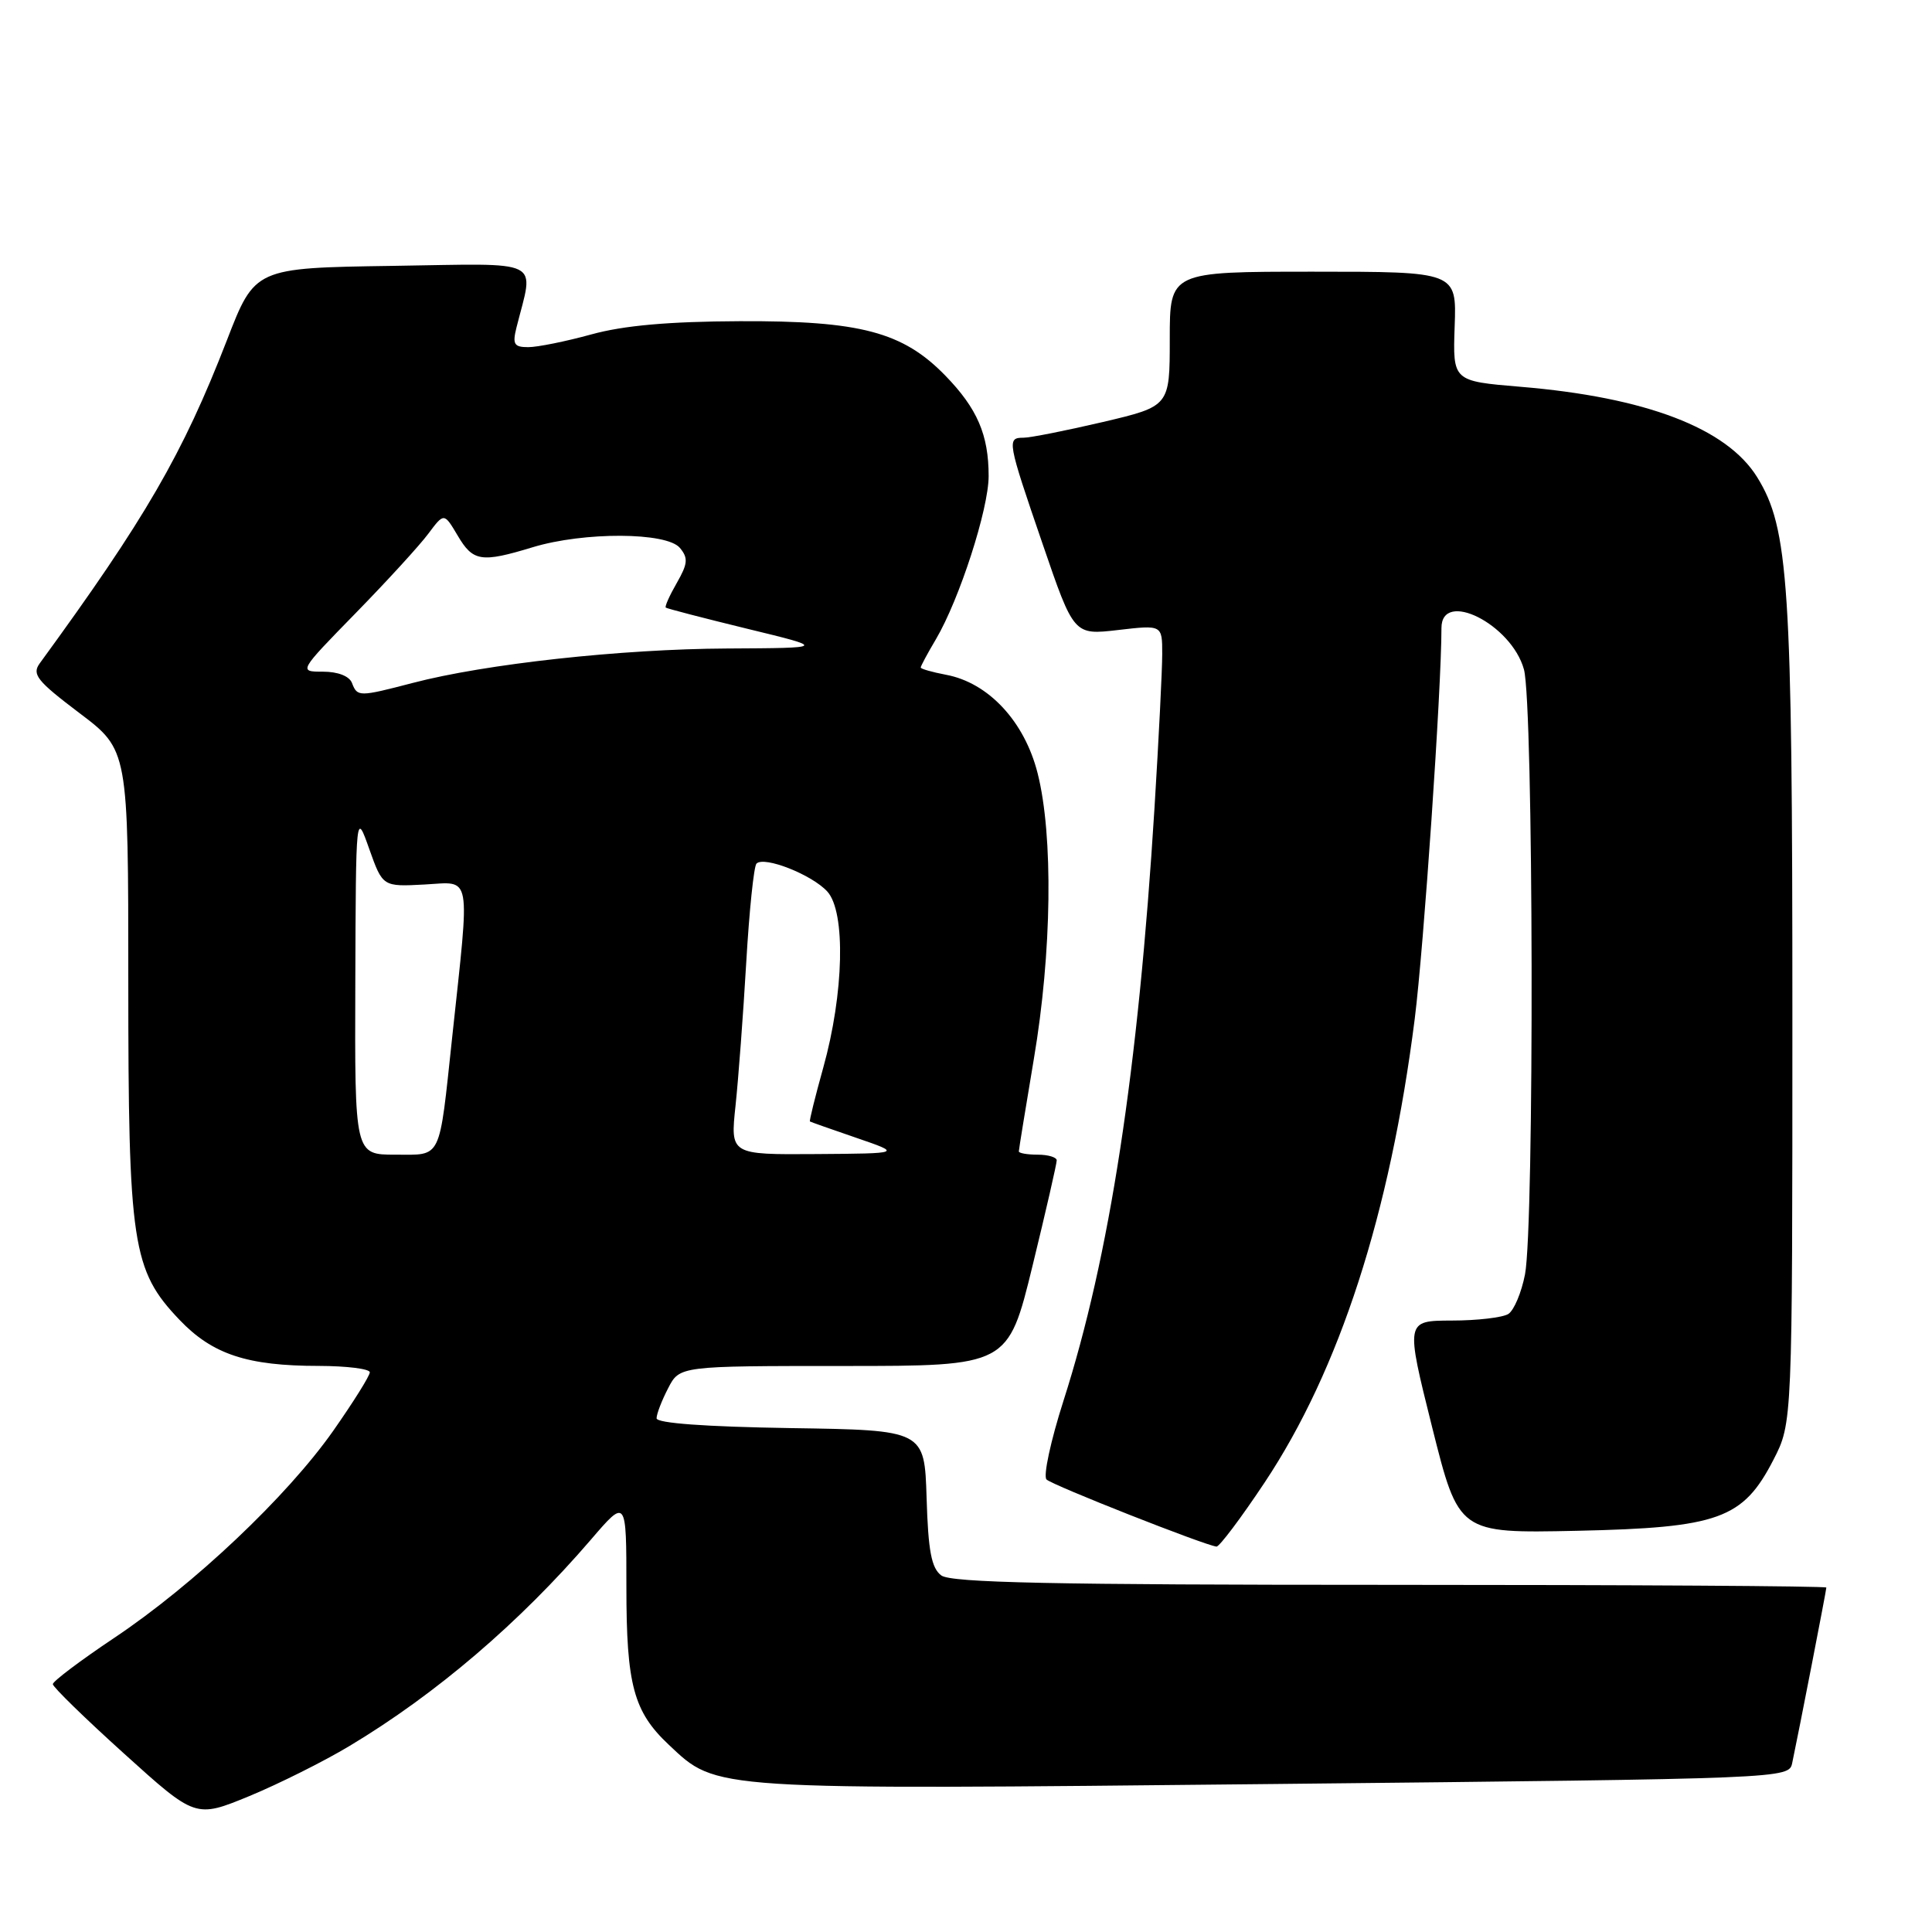 <?xml version="1.0" encoding="UTF-8" standalone="no"?>
<!DOCTYPE svg PUBLIC "-//W3C//DTD SVG 1.1//EN" "http://www.w3.org/Graphics/SVG/1.1/DTD/svg11.dtd" >
<svg xmlns="http://www.w3.org/2000/svg" xmlns:xlink="http://www.w3.org/1999/xlink" version="1.1" viewBox="0 0 256 256">
 <g >
 <path fill="currentColor"
d=" M 46.33 231.34 C 57.81 224.45 68.85 215.00 78.29 204.02 C 83.00 198.53 83.00 198.53 83.00 210.30 C 83.00 223.28 83.95 226.81 88.64 231.21 C 95.07 237.25 93.76 237.16 168.77 236.39 C 236.95 235.68 237.04 235.68 237.48 233.59 C 238.35 229.49 242.00 210.72 242.00 210.36 C 242.00 210.16 215.99 210.00 184.19 210.00 C 139.50 210.00 126.00 209.72 124.72 208.75 C 123.42 207.78 122.99 205.50 122.78 198.50 C 122.50 189.50 122.50 189.50 104.75 189.23 C 93.45 189.05 87.00 188.58 87.00 187.93 C 87.00 187.36 87.69 185.57 88.53 183.95 C 90.05 181.00 90.05 181.00 111.81 181.00 C 133.57 181.00 133.57 181.00 136.81 167.75 C 138.59 160.46 140.03 154.16 140.02 153.75 C 140.01 153.34 138.88 153.00 137.50 153.00 C 136.12 153.00 135.00 152.80 135.00 152.57 C 135.00 152.33 135.90 146.82 136.99 140.32 C 139.38 126.21 139.58 110.71 137.49 102.46 C 135.76 95.60 130.98 90.46 125.35 89.41 C 123.51 89.06 122.00 88.63 122.00 88.45 C 122.00 88.26 122.90 86.58 124.01 84.71 C 127.13 79.42 131.00 67.45 131.00 63.08 C 131.00 57.62 129.50 54.13 125.26 49.77 C 119.63 43.98 113.99 42.49 98.00 42.56 C 88.59 42.60 82.64 43.13 78.36 44.31 C 74.98 45.24 71.21 46.00 70.00 46.00 C 68.11 46.00 67.88 45.62 68.44 43.38 C 70.76 34.15 72.31 34.92 52.02 35.23 C 33.77 35.50 33.77 35.50 30.06 45.10 C 24.21 60.18 19.26 68.72 5.27 87.89 C 4.20 89.36 4.89 90.22 10.52 94.48 C 17.00 99.37 17.00 99.37 17.00 130.00 C 17.00 164.91 17.51 168.31 23.79 174.89 C 28.15 179.46 32.76 180.99 42.25 180.99 C 45.96 181.00 49.00 181.38 49.00 181.84 C 49.00 182.31 46.81 185.80 44.14 189.61 C 38.02 198.31 25.67 209.99 15.12 217.04 C 10.65 220.03 7.00 222.78 7.00 223.16 C 7.00 223.53 11.26 227.69 16.46 232.38 C 25.91 240.92 25.91 240.92 33.04 237.99 C 36.95 236.37 42.94 233.38 46.33 231.34 Z  M 167.57 196.44 C 177.49 181.52 184.19 160.83 187.46 135.00 C 188.66 125.47 191.00 91.31 191.00 83.22 C 191.00 78.06 200.27 82.70 201.93 88.70 C 203.20 93.28 203.32 162.38 202.07 168.87 C 201.60 171.28 200.61 173.63 199.86 174.11 C 199.11 174.58 195.74 174.98 192.37 174.98 C 186.24 175.00 186.24 175.00 189.76 189.09 C 193.29 203.17 193.29 203.17 208.90 202.84 C 227.75 202.43 230.95 201.28 234.99 193.43 C 237.50 188.55 237.50 188.55 237.50 134.53 C 237.50 77.36 237.02 70.00 232.84 63.24 C 228.82 56.73 218.08 52.63 201.46 51.25 C 192.50 50.50 192.50 50.50 192.75 43.25 C 193.01 36.00 193.01 36.00 174.00 36.00 C 155.00 36.00 155.00 36.00 155.00 44.92 C 155.00 53.83 155.00 53.83 146.13 55.92 C 141.25 57.06 136.52 58.00 135.63 58.00 C 133.39 58.00 133.46 58.40 138.15 72.07 C 142.29 84.16 142.29 84.16 148.15 83.48 C 154.00 82.80 154.00 82.80 154.00 86.65 C 154.00 88.77 153.54 97.92 152.98 107.00 C 150.82 141.86 147.04 166.50 140.91 185.63 C 139.22 190.91 138.21 195.60 138.67 196.04 C 139.44 196.80 159.65 204.77 161.19 204.93 C 161.56 204.97 164.44 201.15 167.57 196.44 Z  M 47.08 130.25 C 47.16 107.50 47.16 107.50 48.93 112.50 C 50.71 117.50 50.71 117.50 56.29 117.20 C 62.57 116.86 62.29 115.31 59.91 137.50 C 58.15 153.93 58.60 153.00 52.39 153.00 C 47.00 153.00 47.00 153.00 47.08 130.25 Z  M 97.46 146.52 C 97.84 142.95 98.48 134.41 98.88 127.54 C 99.28 120.67 99.89 114.77 100.24 114.43 C 101.26 113.40 107.61 115.91 109.63 118.14 C 112.08 120.85 111.83 131.65 109.08 141.49 C 108.01 145.33 107.22 148.53 107.32 148.60 C 107.42 148.67 110.20 149.65 113.50 150.78 C 119.50 152.84 119.50 152.84 108.13 152.92 C 96.77 153.00 96.77 153.00 97.46 146.52 Z  M 46.64 90.50 C 46.29 89.59 44.78 89.00 42.80 89.00 C 39.55 89.00 39.55 89.00 47.12 81.25 C 51.28 76.99 55.62 72.25 56.76 70.71 C 58.84 67.93 58.84 67.93 60.64 70.96 C 62.68 74.42 63.75 74.59 70.59 72.51 C 77.38 70.45 88.34 70.50 90.09 72.60 C 91.21 73.95 91.14 74.69 89.68 77.24 C 88.72 78.91 88.06 80.38 88.22 80.51 C 88.37 80.64 93.22 81.90 99.00 83.31 C 109.50 85.86 109.50 85.86 96.30 85.93 C 82.31 86.00 64.32 87.97 54.70 90.49 C 47.56 92.35 47.35 92.35 46.64 90.50 Z "/>
</g>
</svg>